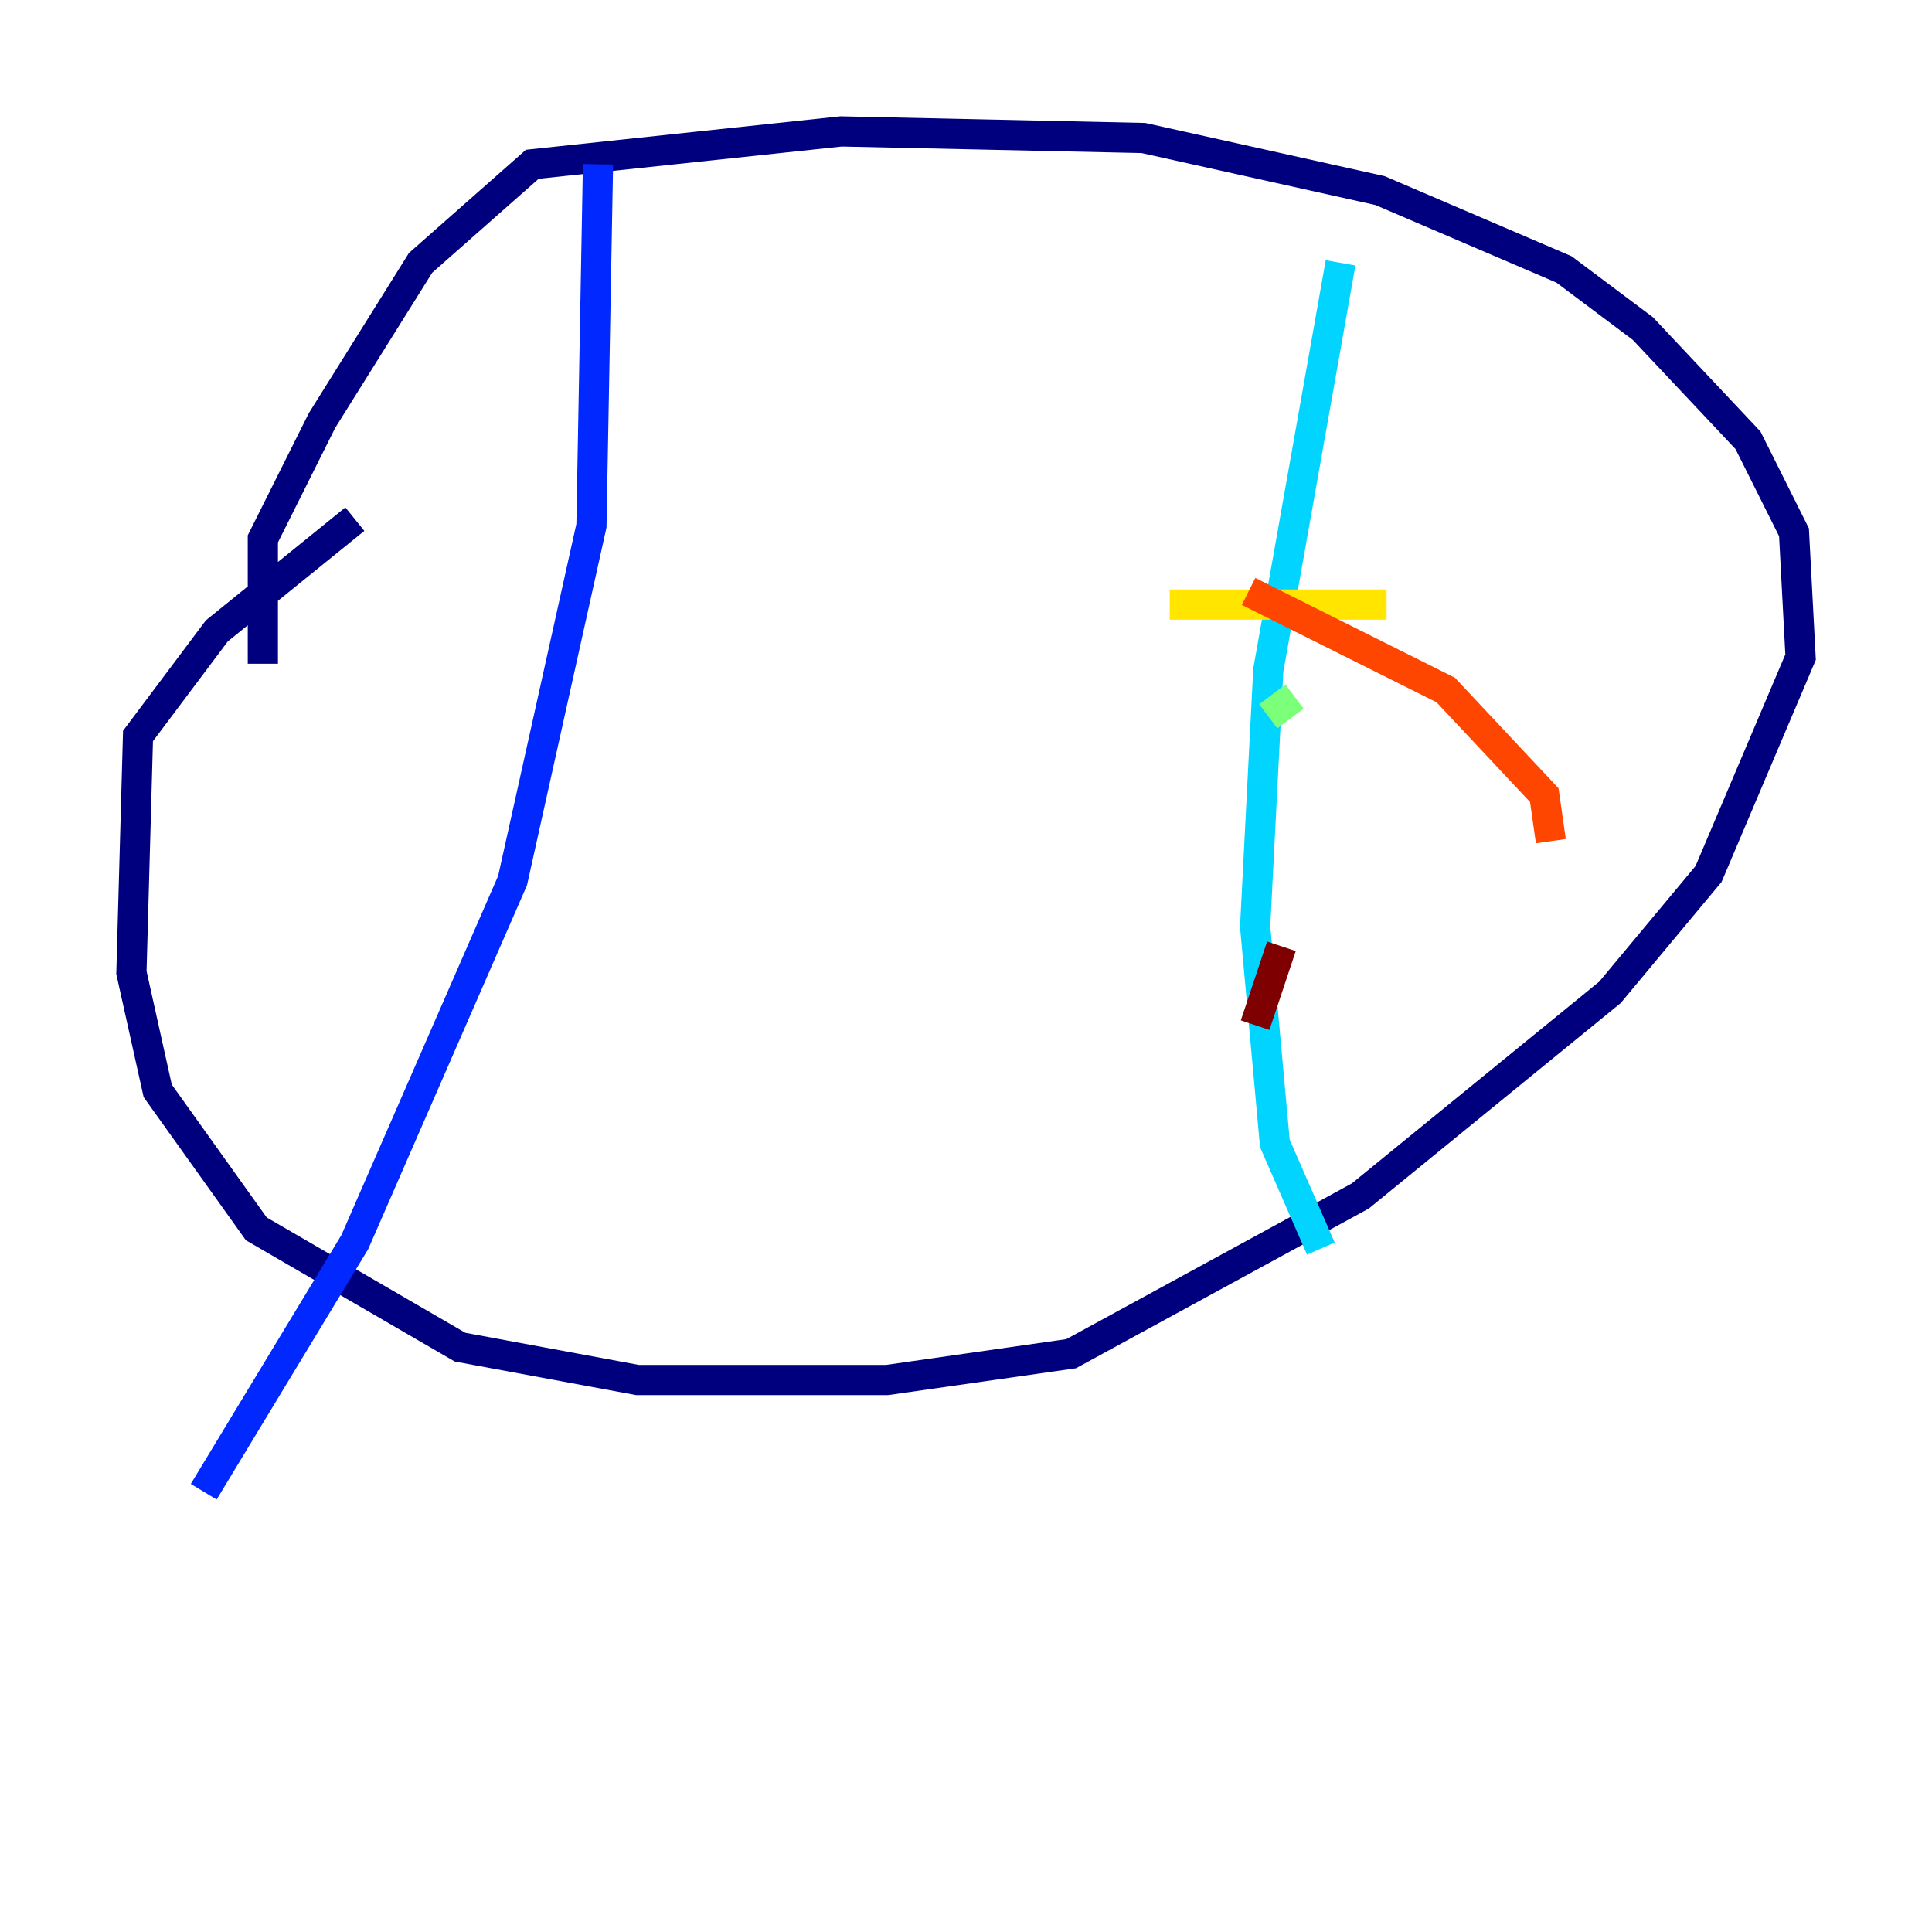 <?xml version="1.0" encoding="utf-8" ?>
<svg baseProfile="tiny" height="128" version="1.2" viewBox="0,0,128,128" width="128" xmlns="http://www.w3.org/2000/svg" xmlns:ev="http://www.w3.org/2001/xml-events" xmlns:xlink="http://www.w3.org/1999/xlink"><defs /><polyline fill="none" points="17.415,43.973 17.415,35.701 21.333,27.864 27.864,17.415 35.265,10.884 55.728,8.707 75.755,9.143 91.429,12.626 103.619,17.85 108.844,21.769 115.809,29.17 118.857,35.265 119.293,43.537 113.197,57.905 106.667,65.742 90.122,79.238 70.966,89.687 58.776,91.429 42.231,91.429 30.476,89.252 16.98,81.415 10.449,72.272 8.707,64.435 9.143,48.762 14.367,41.796 23.51,34.395" stroke="#00007f" stroke-width="2" /><polyline fill="none" points="39.619,10.884 39.184,34.83 33.959,58.34 23.51,82.286 13.497,98.83" stroke="#0028ff" stroke-width="2" /><polyline fill="none" points="88.816,17.415 84.027,44.408 83.156,61.388 84.463,75.755 87.51,82.721" stroke="#00d4ff" stroke-width="2" /><polyline fill="none" points="84.027,47.456 85.769,46.15" stroke="#7cff79" stroke-width="2" /><polyline fill="none" points="77.497,40.054 91.864,40.054" stroke="#ffe500" stroke-width="2" /><polyline fill="none" points="82.721,39.184 95.782,45.714 102.313,52.68 102.748,55.728" stroke="#ff4600" stroke-width="2" /><polyline fill="none" points="84.898,62.694 83.156,67.918" stroke="#7f0000" stroke-width="2" /></svg>